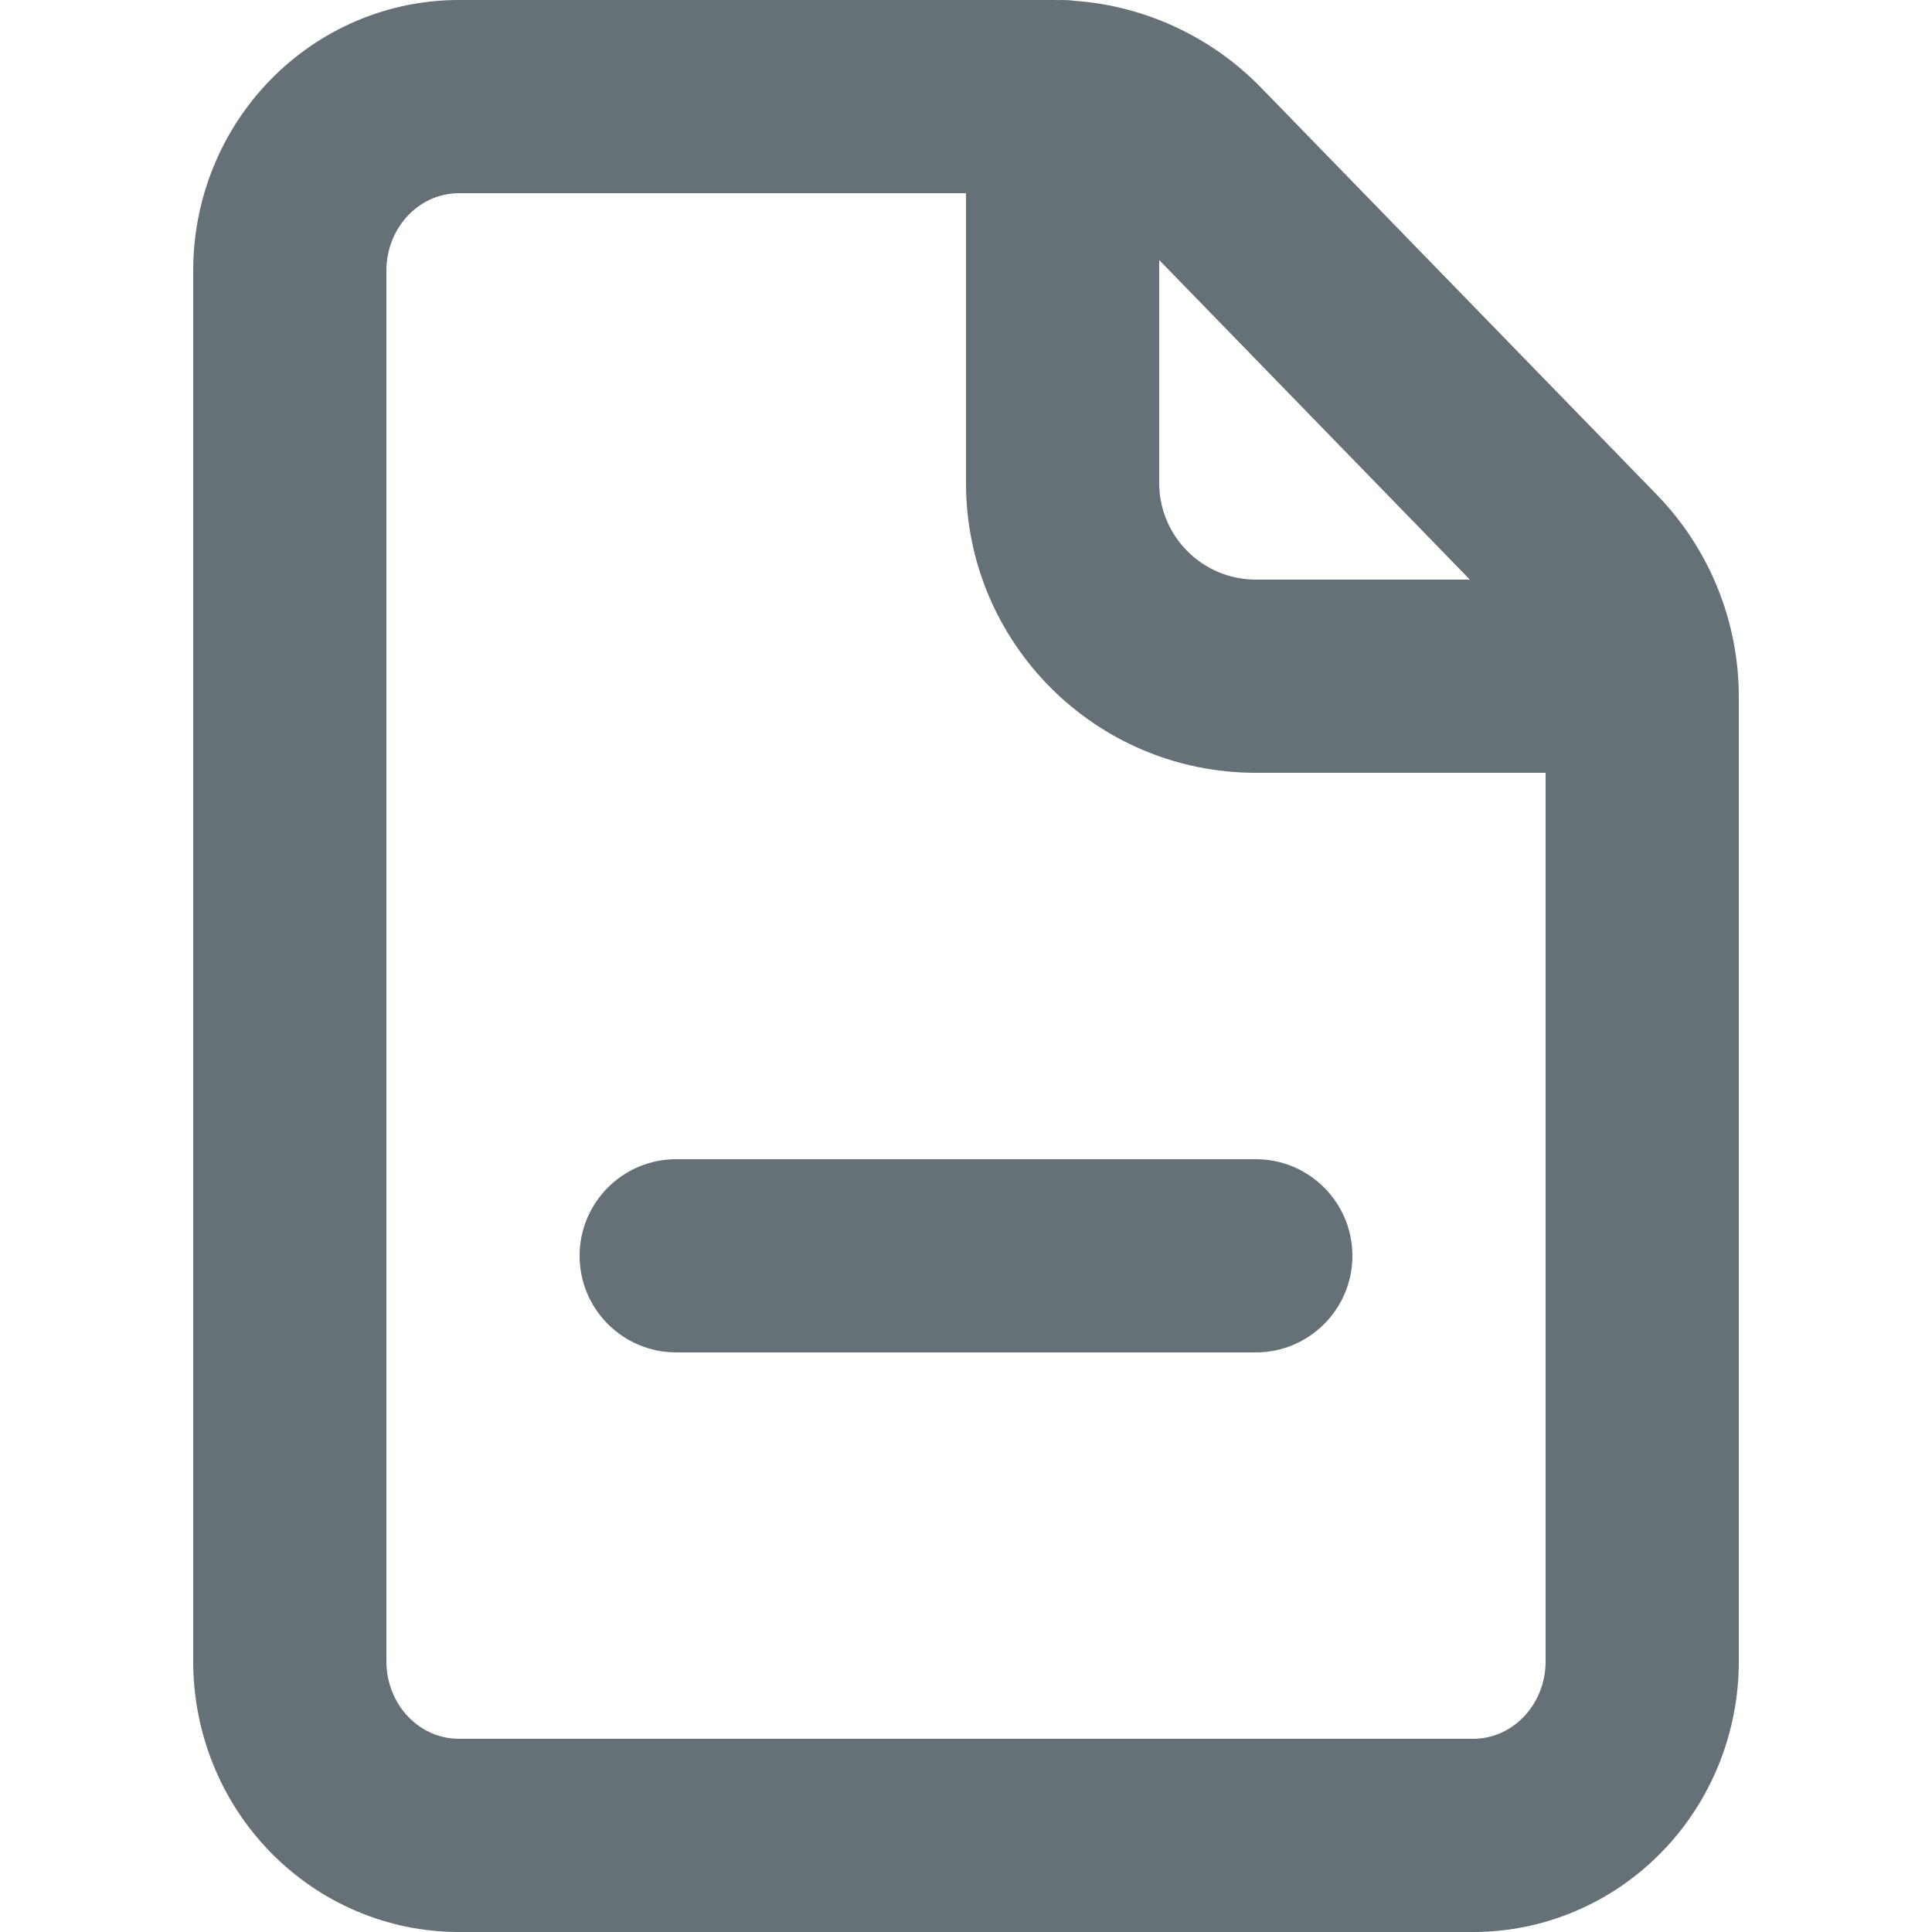 <svg width="20" height="20" viewBox="0 0 20 20" fill="none" xmlns="http://www.w3.org/2000/svg">
<path fill-rule="evenodd" clip-rule="evenodd" d="M2.796 0.83C3.309 0.302 4.011 0 4.75 0H10.905C10.925 0 10.945 0 10.965 0.001C10.977 0 10.988 0 11 0C11.044 0 11.088 0.003 11.131 0.009C11.858 0.063 12.544 0.382 13.056 0.909L17.151 5.121C17.695 5.681 18 6.431 18 7.212V17.2C18 17.934 17.717 18.643 17.204 19.17C16.691 19.698 15.989 20 15.25 20H4.75C4.011 20 3.309 19.698 2.796 19.17C2.283 18.643 2 17.934 2 17.2V2.8C2 2.066 2.283 1.357 2.796 0.83ZM10 2H4.75C4.56 2 4.373 2.077 4.23 2.224C4.086 2.372 4 2.579 4 2.8V17.2C4 17.421 4.086 17.628 4.23 17.776C4.373 17.923 4.56 18 4.75 18H15.25C15.44 18 15.627 17.923 15.77 17.776C15.914 17.628 16 17.421 16 17.2V8H13C11.343 8 10 6.657 10 5V2ZM15.216 6H13C12.448 6 12 5.552 12 5V2.692L15.216 6ZM6 13C6 12.448 6.448 12 7 12H13C13.552 12 14 12.448 14 13C14 13.552 13.552 14 13 14H7C6.448 14 6 13.552 6 13Z" fill="#657077"/>
</svg>
